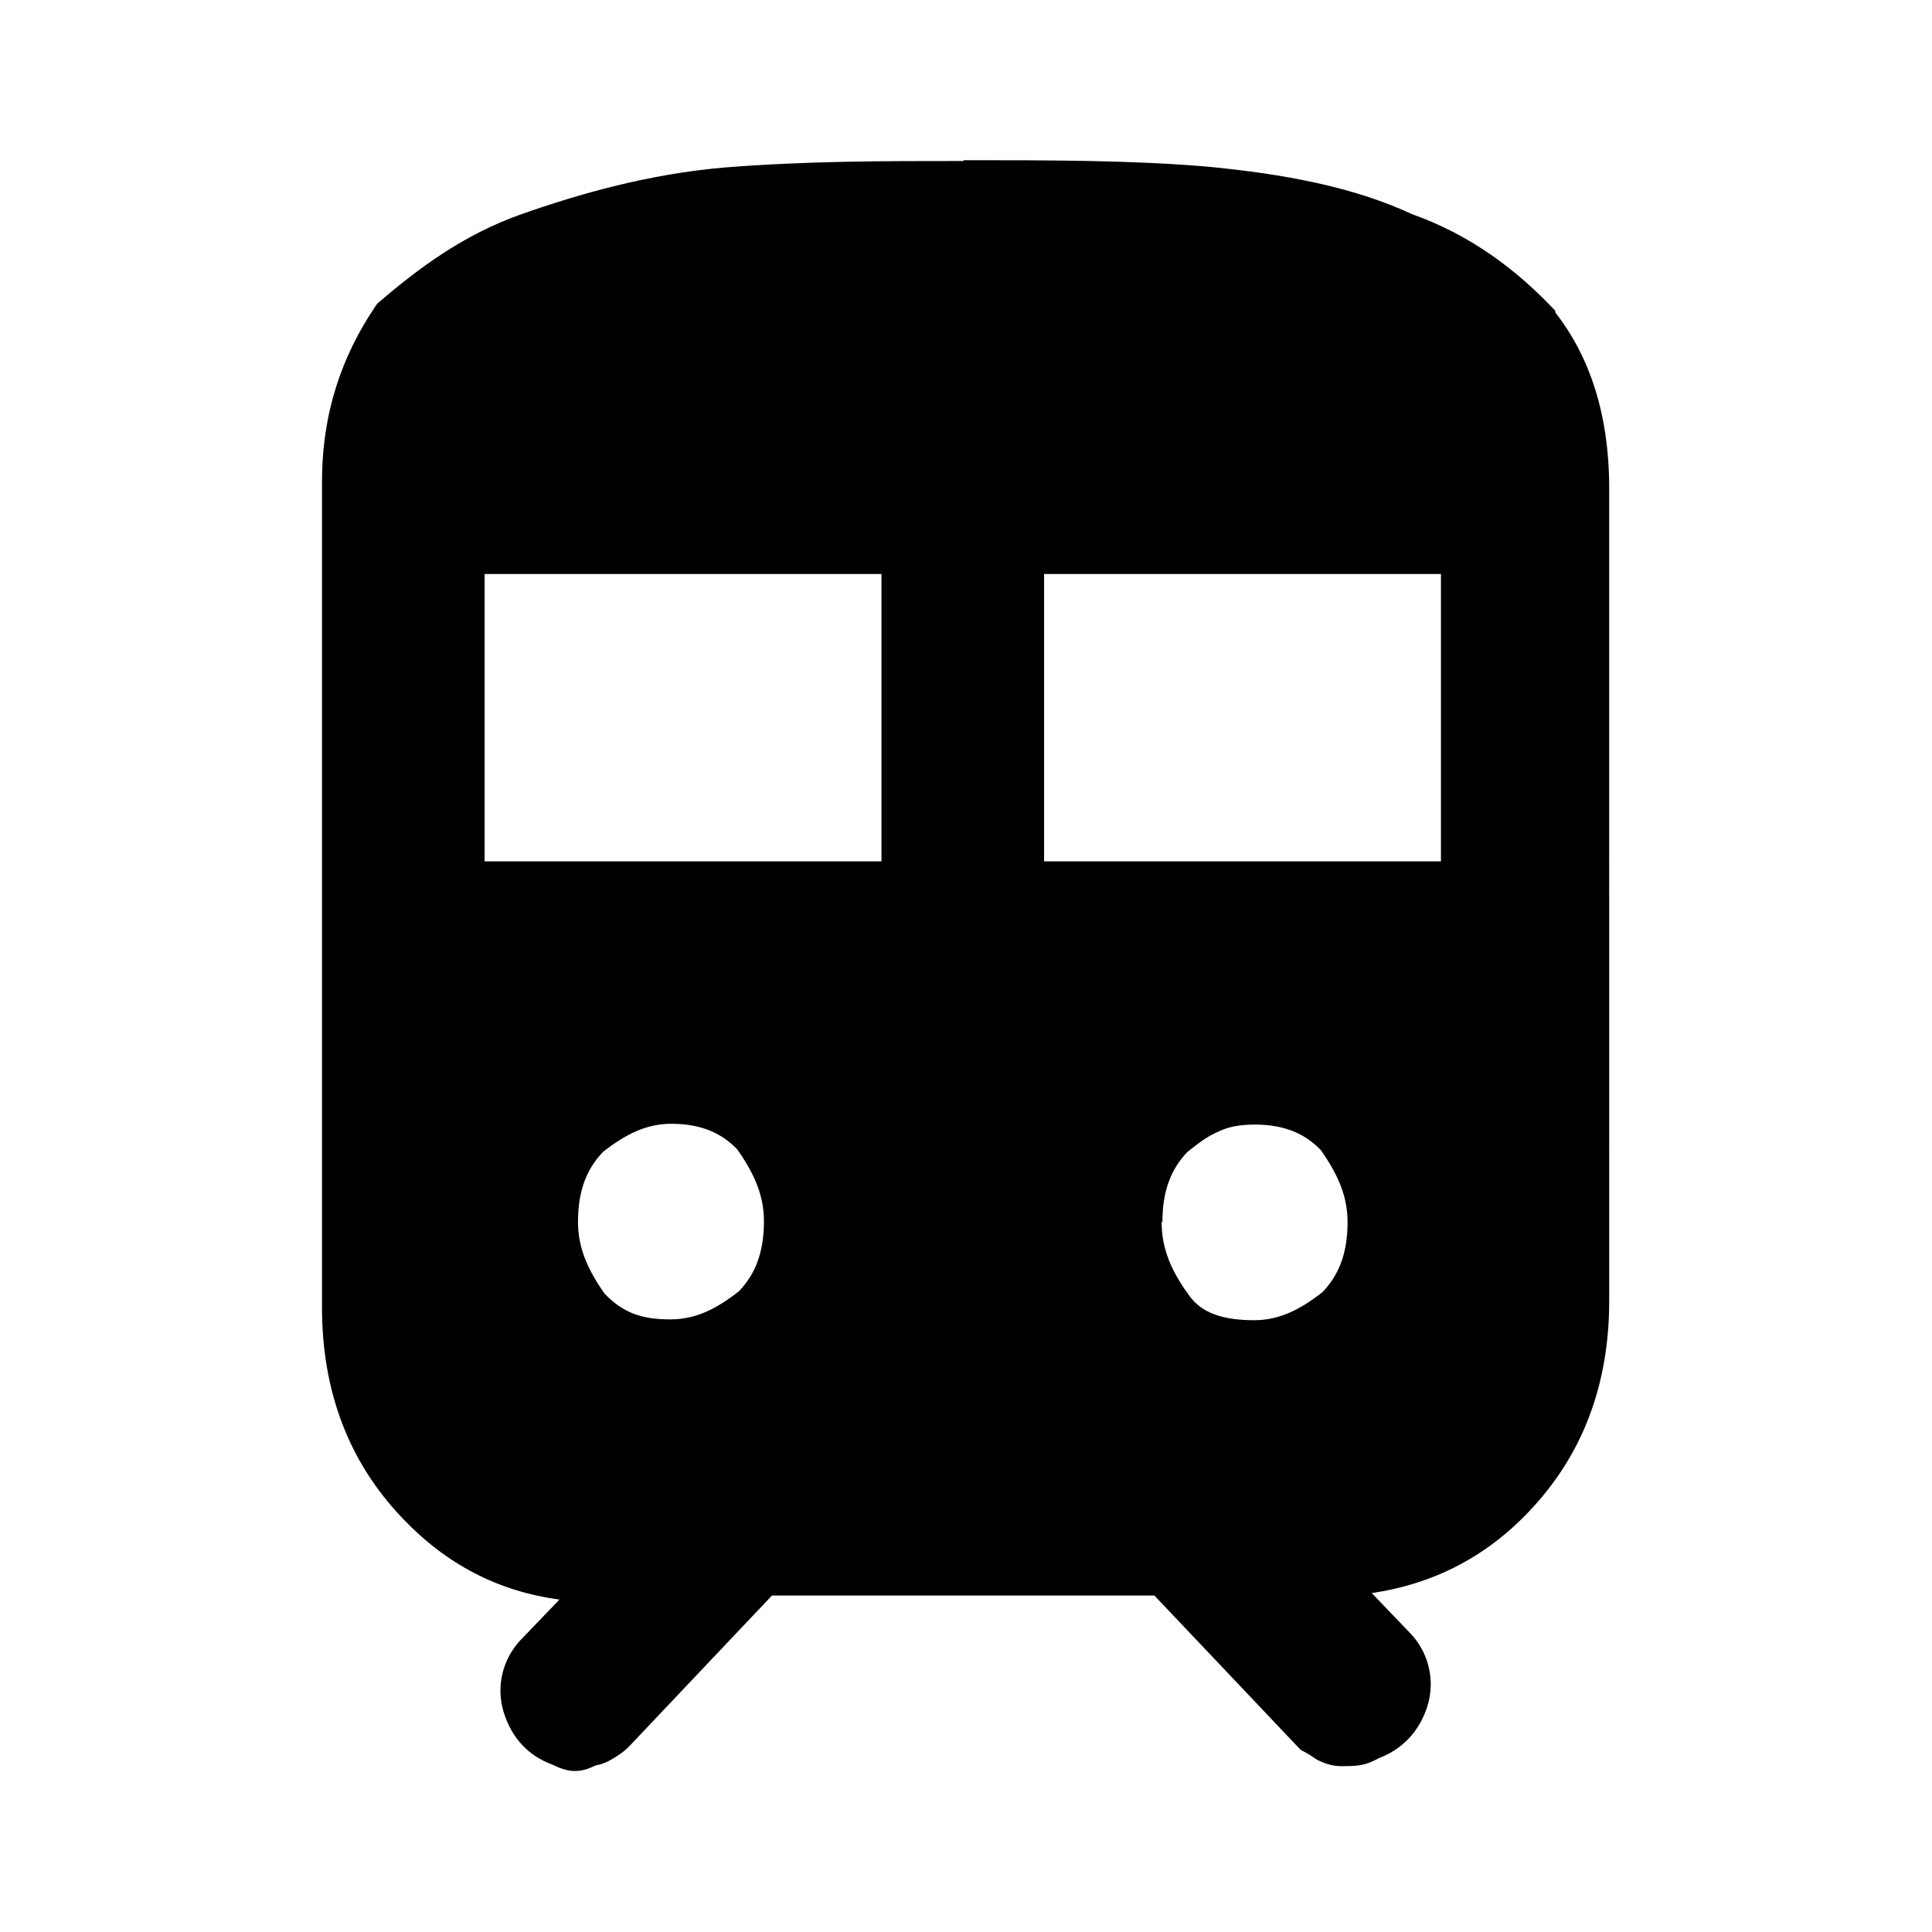 <svg viewBox="0 0 24 24" data-title="TrainFill" fill="currentColor" stroke="none">
  <path fill-rule="evenodd" d="m11.97,2h-.01c-1,0-1.94,0-2.95.08h0c-.95.08-1.82.33-2.53.58-.74.26-1.3.69-1.78,1.1l-.02.02-.02.03c-.41.61-.66,1.31-.66,2.18v10.25c0,1.04.33,1.92,1,2.62.54.57,1.19.91,1.95,1.01l-.48.5c-.21.22-.32.56-.21.91.1.31.3.53.6.64.08.04.18.08.28.08.1,0,.18-.03.26-.07.07-.01.14-.04.19-.07.07-.04.15-.09.22-.16l1.78-1.88h4.75l1.81,1.91.03.02s.06.03.09.05h0s.06.04.09.06c.08.04.18.08.3.08h0c.07,0,.15,0,.22-.01.08-.01.16-.04.25-.09.29-.11.5-.33.6-.64.11-.35,0-.69-.21-.91l-.48-.5c.75-.11,1.41-.44,1.95-1.01.67-.7,1-1.58,1-2.62V6.07c0-.94-.25-1.65-.67-2.19h0s0-.02,0-.02c-.48-.51-1.05-.94-1.78-1.2-.73-.34-1.6-.5-2.54-.59-.94-.08-1.95-.08-3.03-.08Zm-5.95,8.7v-3.57h4.93v3.57h-4.93Zm6.95,0v-3.57h4.93v3.57h-4.93Zm-5.79,4.48c0-.41.12-.67.31-.87.28-.22.54-.35.85-.35.39,0,.64.13.82.32.21.3.33.57.33.89,0,.41-.12.67-.31.87-.28.22-.54.35-.85.35-.34,0-.58-.07-.82-.32-.21-.3-.33-.57-.33-.89Zm7.26,0c0-.41.12-.67.31-.87.15-.12.26-.2.38-.25.12-.06.26-.09.46-.09.39,0,.64.13.82.32.21.3.33.57.33.89,0,.41-.12.67-.31.87-.28.22-.54.35-.85.35-.37,0-.65-.08-.81-.31-.22-.3-.34-.58-.34-.91Z"/>
</svg>
